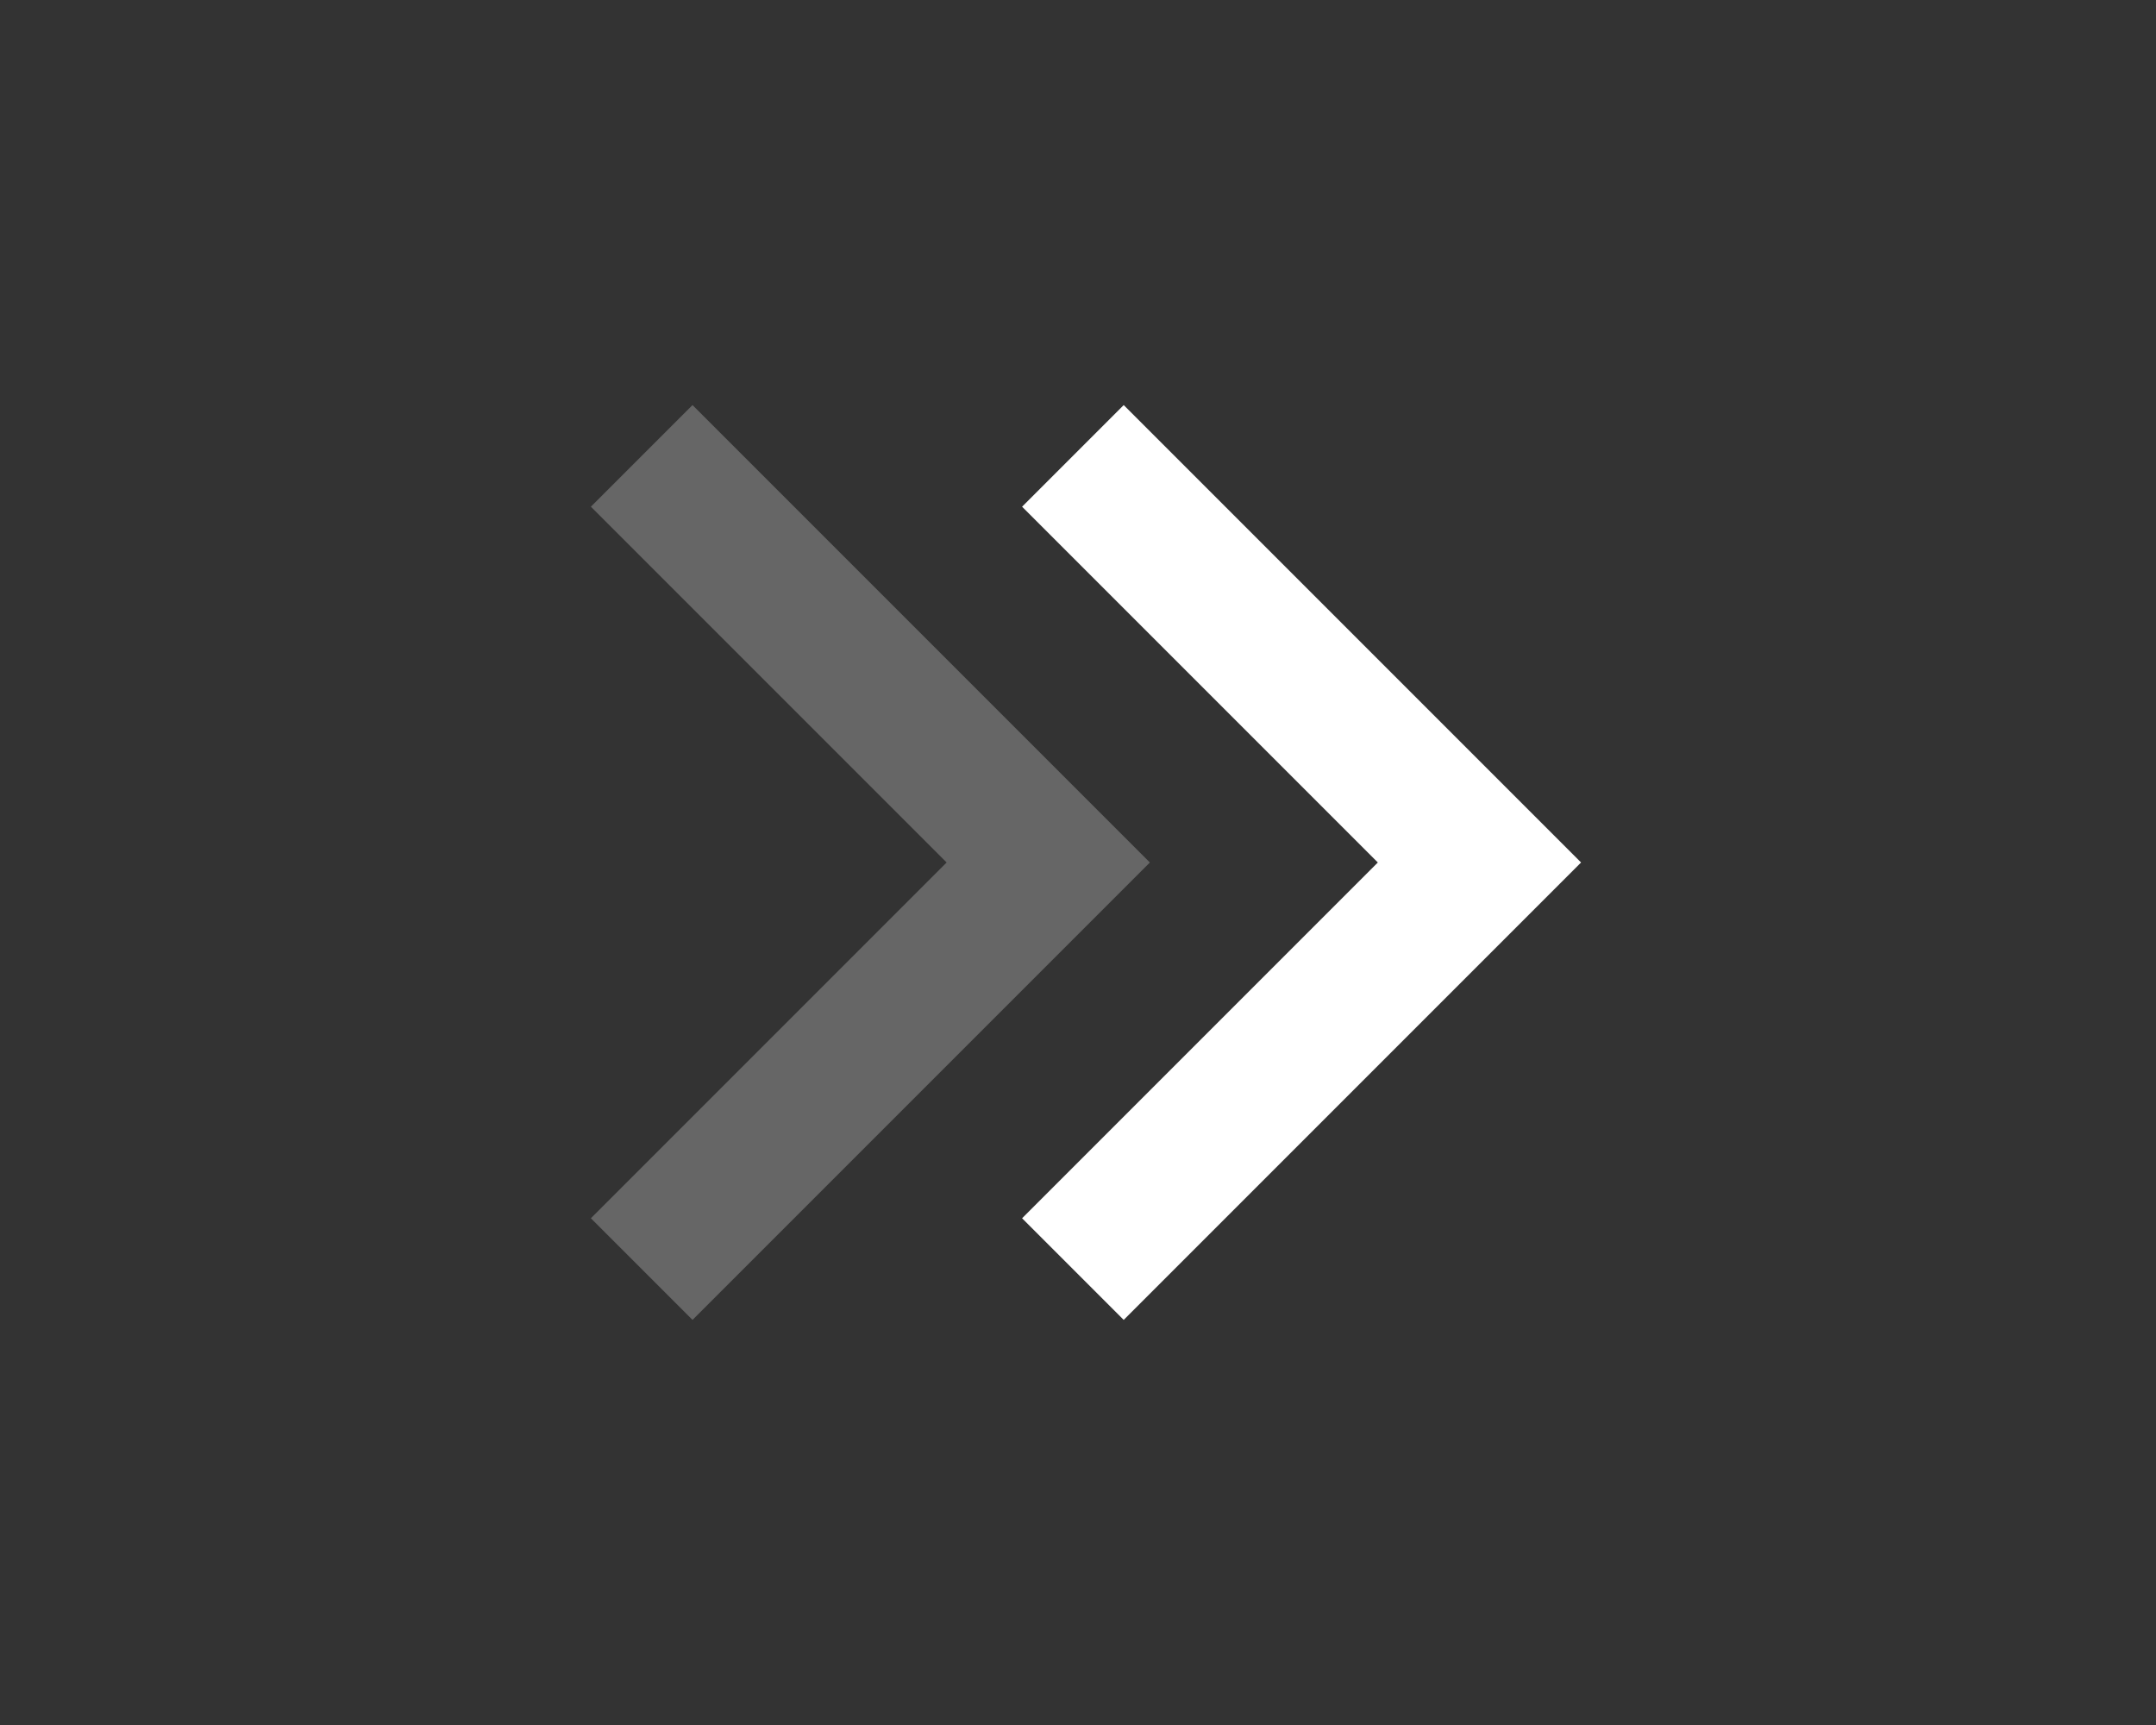 <svg width="30" height="24" viewBox="0 0 30 24" fill="none" xmlns="http://www.w3.org/2000/svg">
<rect x="0" y="0" width="30" height="24" fill="#333333" stroke="none"/>
<g opacity="0.25" clip-path="url(#clip0_1_408)">
<path d="M13.172 12L8.222 7.05L9.636 5.636L16 12L9.636 18.364L8.222 16.95L13.172 12Z" fill="white"/>
</g>
<g clip-path="url(#clip1_1_408)">
<path d="M19.172 12L14.222 7.05L15.636 5.636L22 12L15.636 18.364L14.222 16.95L19.172 12Z" fill="white"/>
</g>
<defs>
<clipPath id="clip0_1_408">
<rect width="24" height="24" fill="white"/>
</clipPath>
<clipPath id="clip1_1_408">
<rect width="24" height="24" fill="white" transform="translate(6)"/>
</clipPath>
</defs>
</svg>
